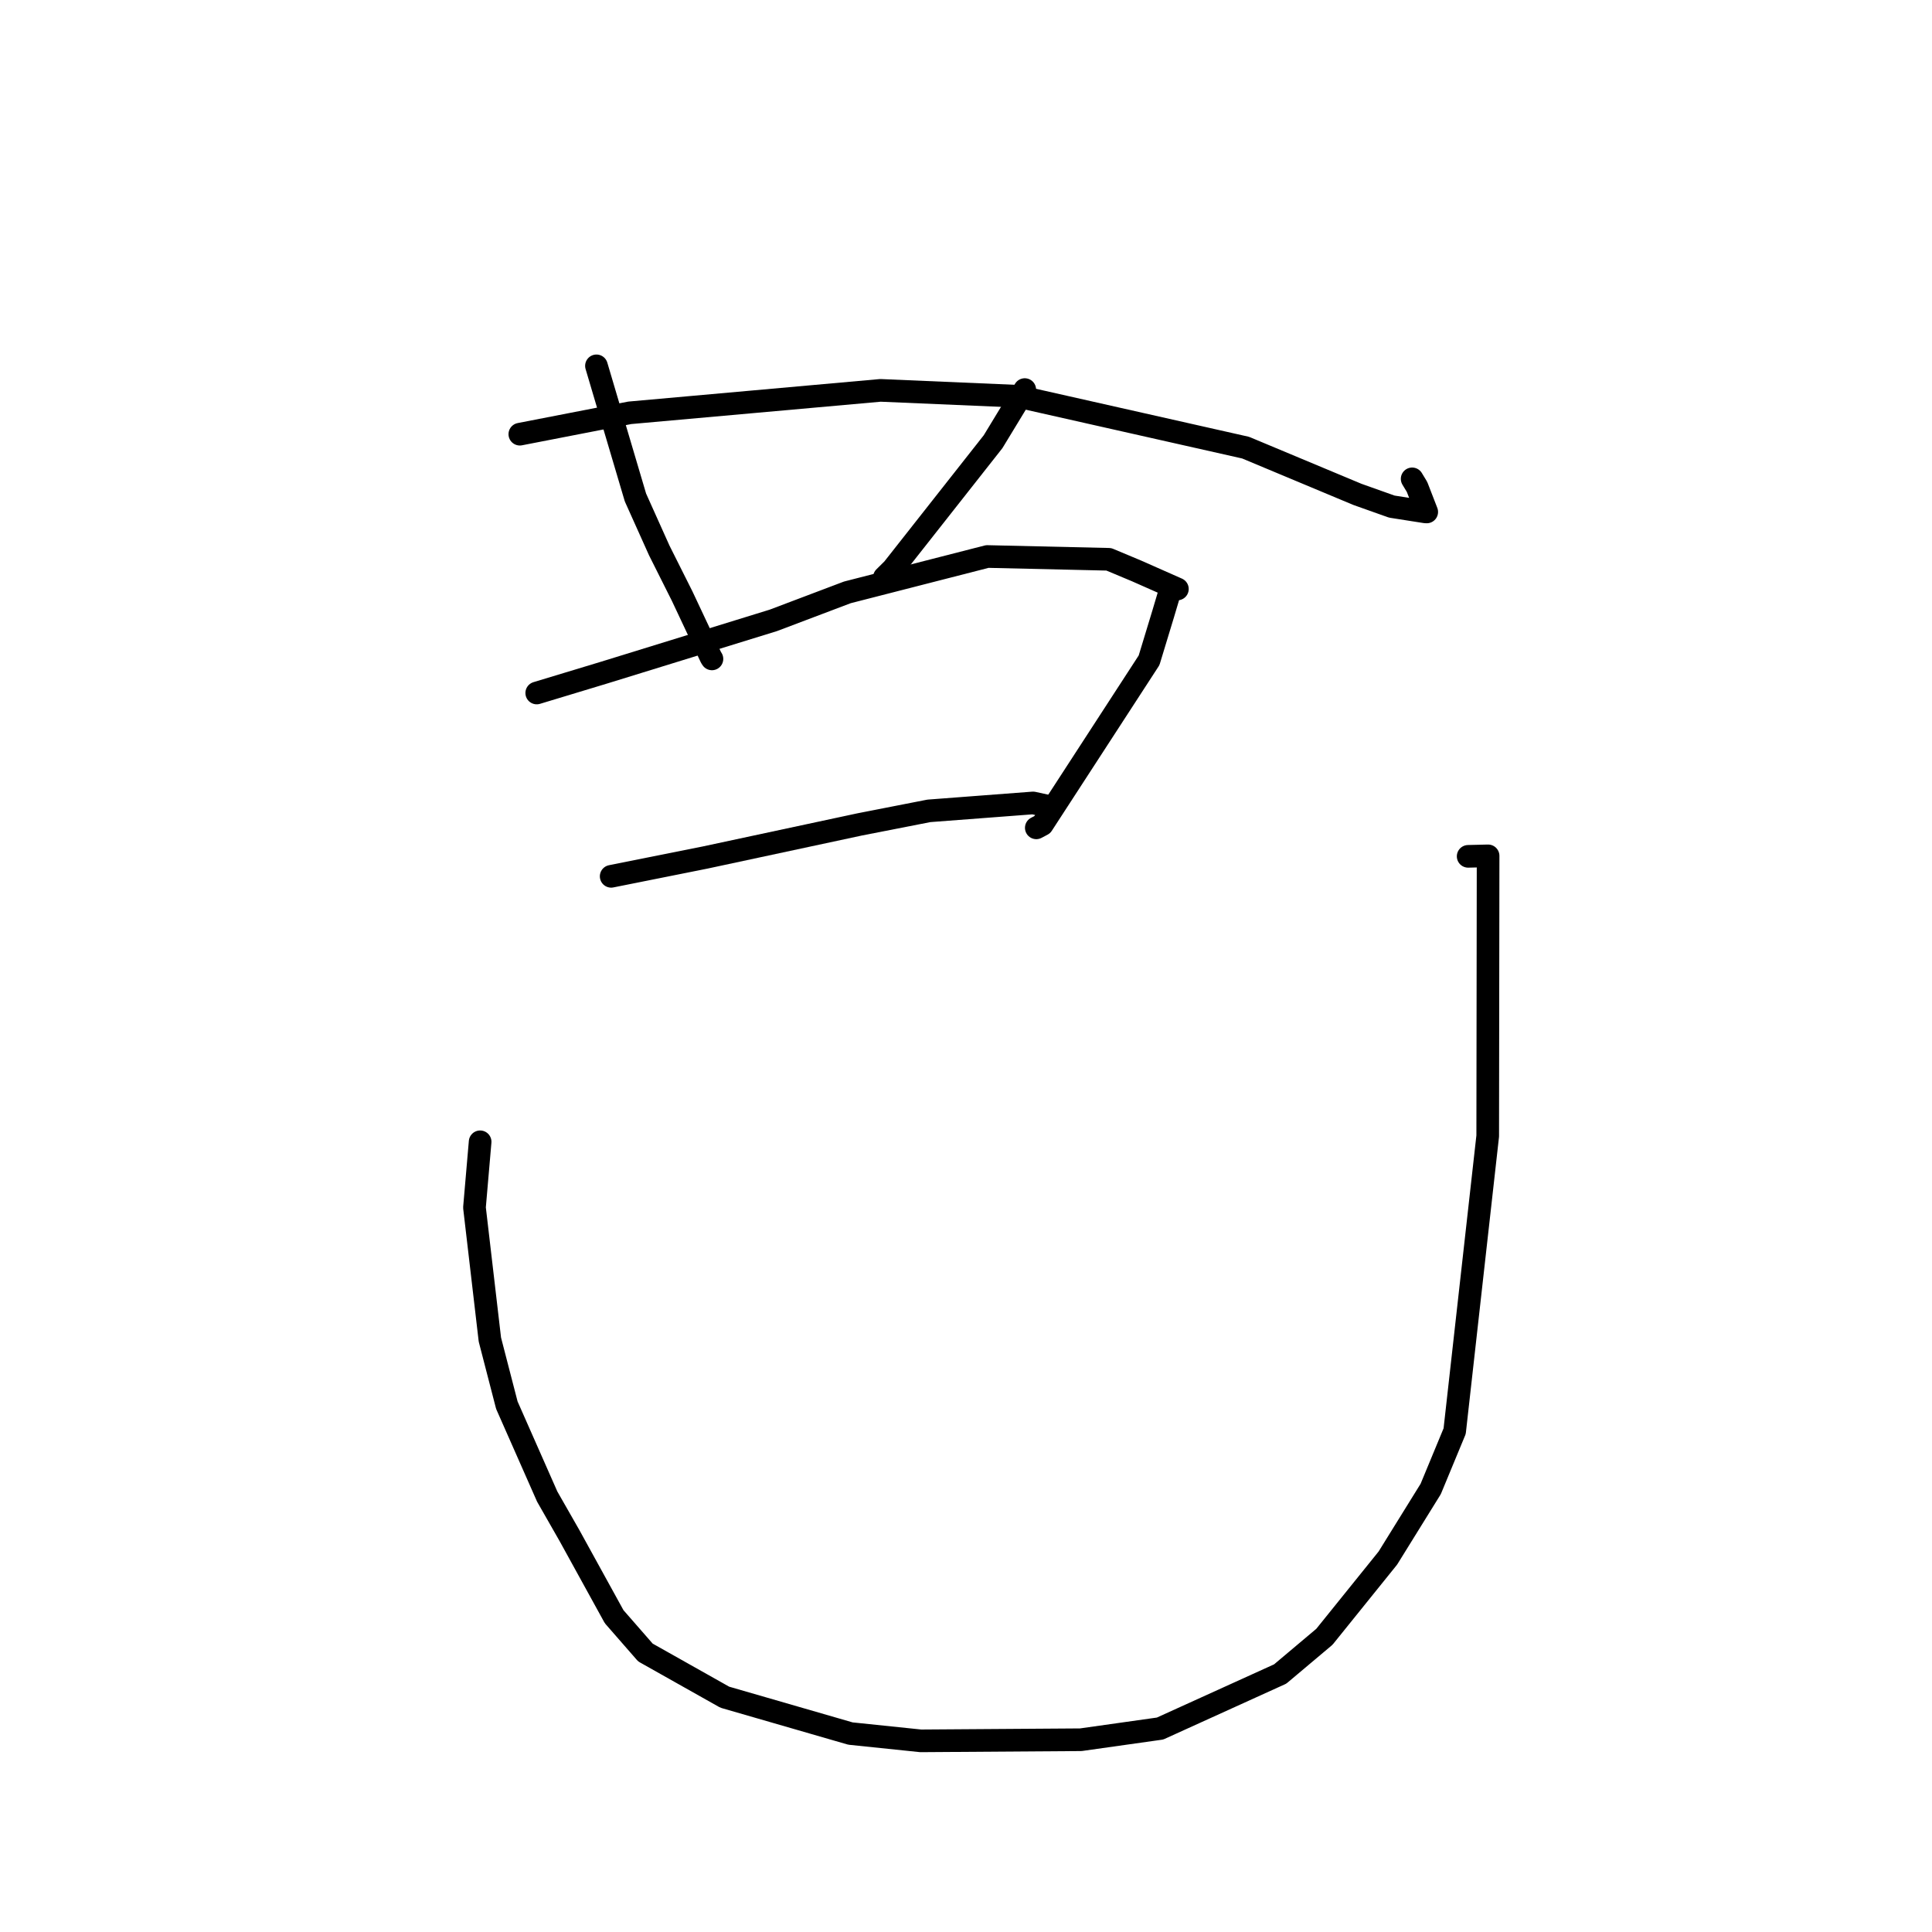 <?xml version="1.0" standalone="no"?>
    <svg width="256" height="256" xmlns="http://www.w3.org/2000/svg" version="1.1">
    <polyline stroke="black" stroke-width="3" stroke-linecap="round" fill="transparent" stroke-linejoin="round" points="68.88 57.532 83.448 54.701 116.669 51.726 134.829 52.504 165.054 59.317 179.865 65.508 184.42 67.127 188.845 67.823 189.05 67.836 187.763 64.518 187.117 63.451 " />
        <polyline stroke="black" stroke-width="3" stroke-linecap="round" fill="transparent" stroke-linejoin="round" points="79.033 48.476 84.2 65.918 87.355 72.939 90.398 79.007 94.203 87.095 94.337 87.307 " />
        <polyline stroke="black" stroke-width="3" stroke-linecap="round" fill="transparent" stroke-linejoin="round" points="135.786 51.621 131.587 58.53 118.301 75.4 117.183 76.504 " />
        <polyline stroke="black" stroke-width="3" stroke-linecap="round" fill="transparent" stroke-linejoin="round" points="71.12 91.826 80.092 89.111 102.47 82.203 112.282 78.491 130.823 73.74 146.923 74.11 150.564 75.634 156.011 78.043 155.324 78.199 155.079 78.254 155.044 78.262 154.125 81.35 152.258 87.49 138.109 109.272 137.314 109.693 " />
        <polyline stroke="black" stroke-width="3" stroke-linecap="round" fill="transparent" stroke-linejoin="round" points="80.983 116.117 93.408 113.632 113.921 109.237 123.08 107.444 136.893 106.394 138.911 106.837 139.081 106.874 139.109 106.88 " />
        <polyline stroke="black" stroke-width="3" stroke-linecap="round" fill="transparent" stroke-linejoin="round" points="63.62 151.294 62.869 160.005 64.911 177.503 67.16 186.193 72.509 198.307 75.466 203.483 81.376 214.219 85.522 218.967 96.036 224.886 112.69 229.704 122.005 230.671 143.213 230.524 153.715 229.041 169.631 221.814 175.491 216.882 183.899 206.451 189.575 197.297 192.75 189.634 197.13 150.531 197.181 113.405 194.538 113.469 " />
        </svg>